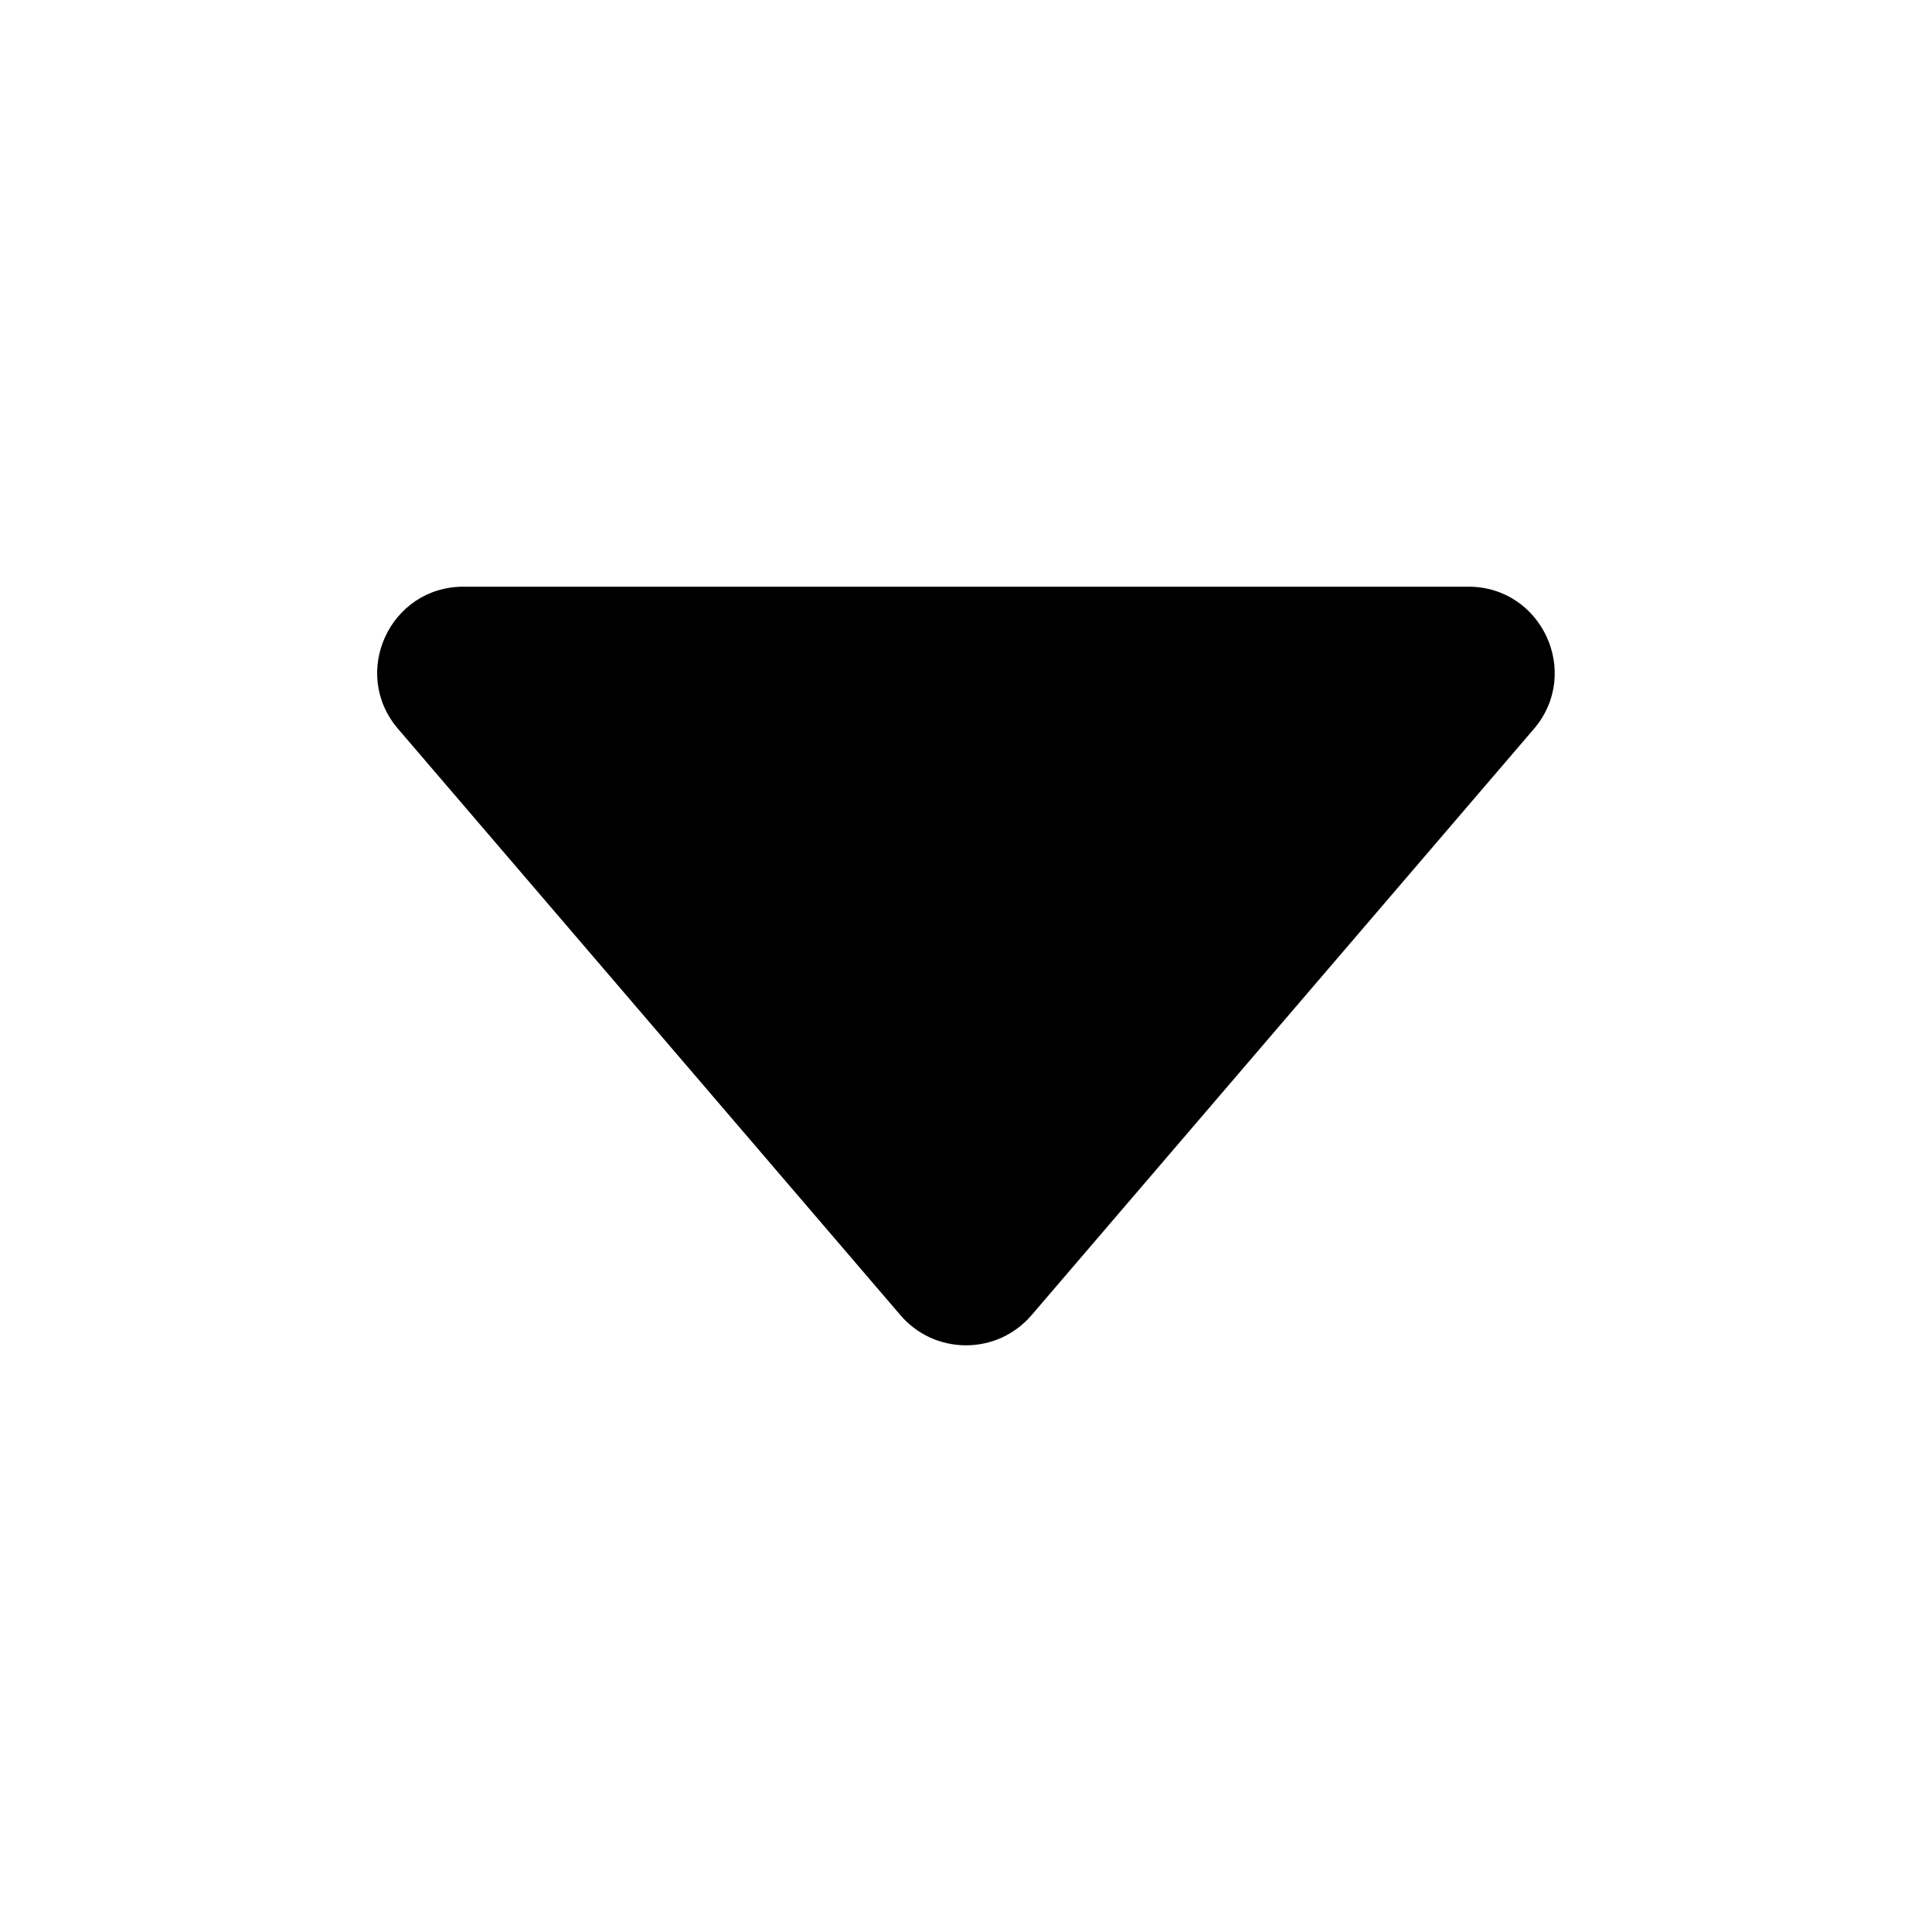 <svg width="21" height="21" viewBox="0 0 21 21" fill="none" xmlns="http://www.w3.org/2000/svg">
<g id="Frame">
<path id="Vector" d="M4.328 7.924L9.788 14.296C9.876 14.399 9.985 14.481 10.108 14.538C10.231 14.594 10.365 14.623 10.5 14.623C10.635 14.623 10.769 14.594 10.892 14.538C11.014 14.481 11.124 14.399 11.212 14.296L16.672 7.924C17.193 7.316 16.761 6.377 15.96 6.377H5.038C4.237 6.377 3.805 7.316 4.328 7.924Z" fill="black"/>
</g>
</svg>
